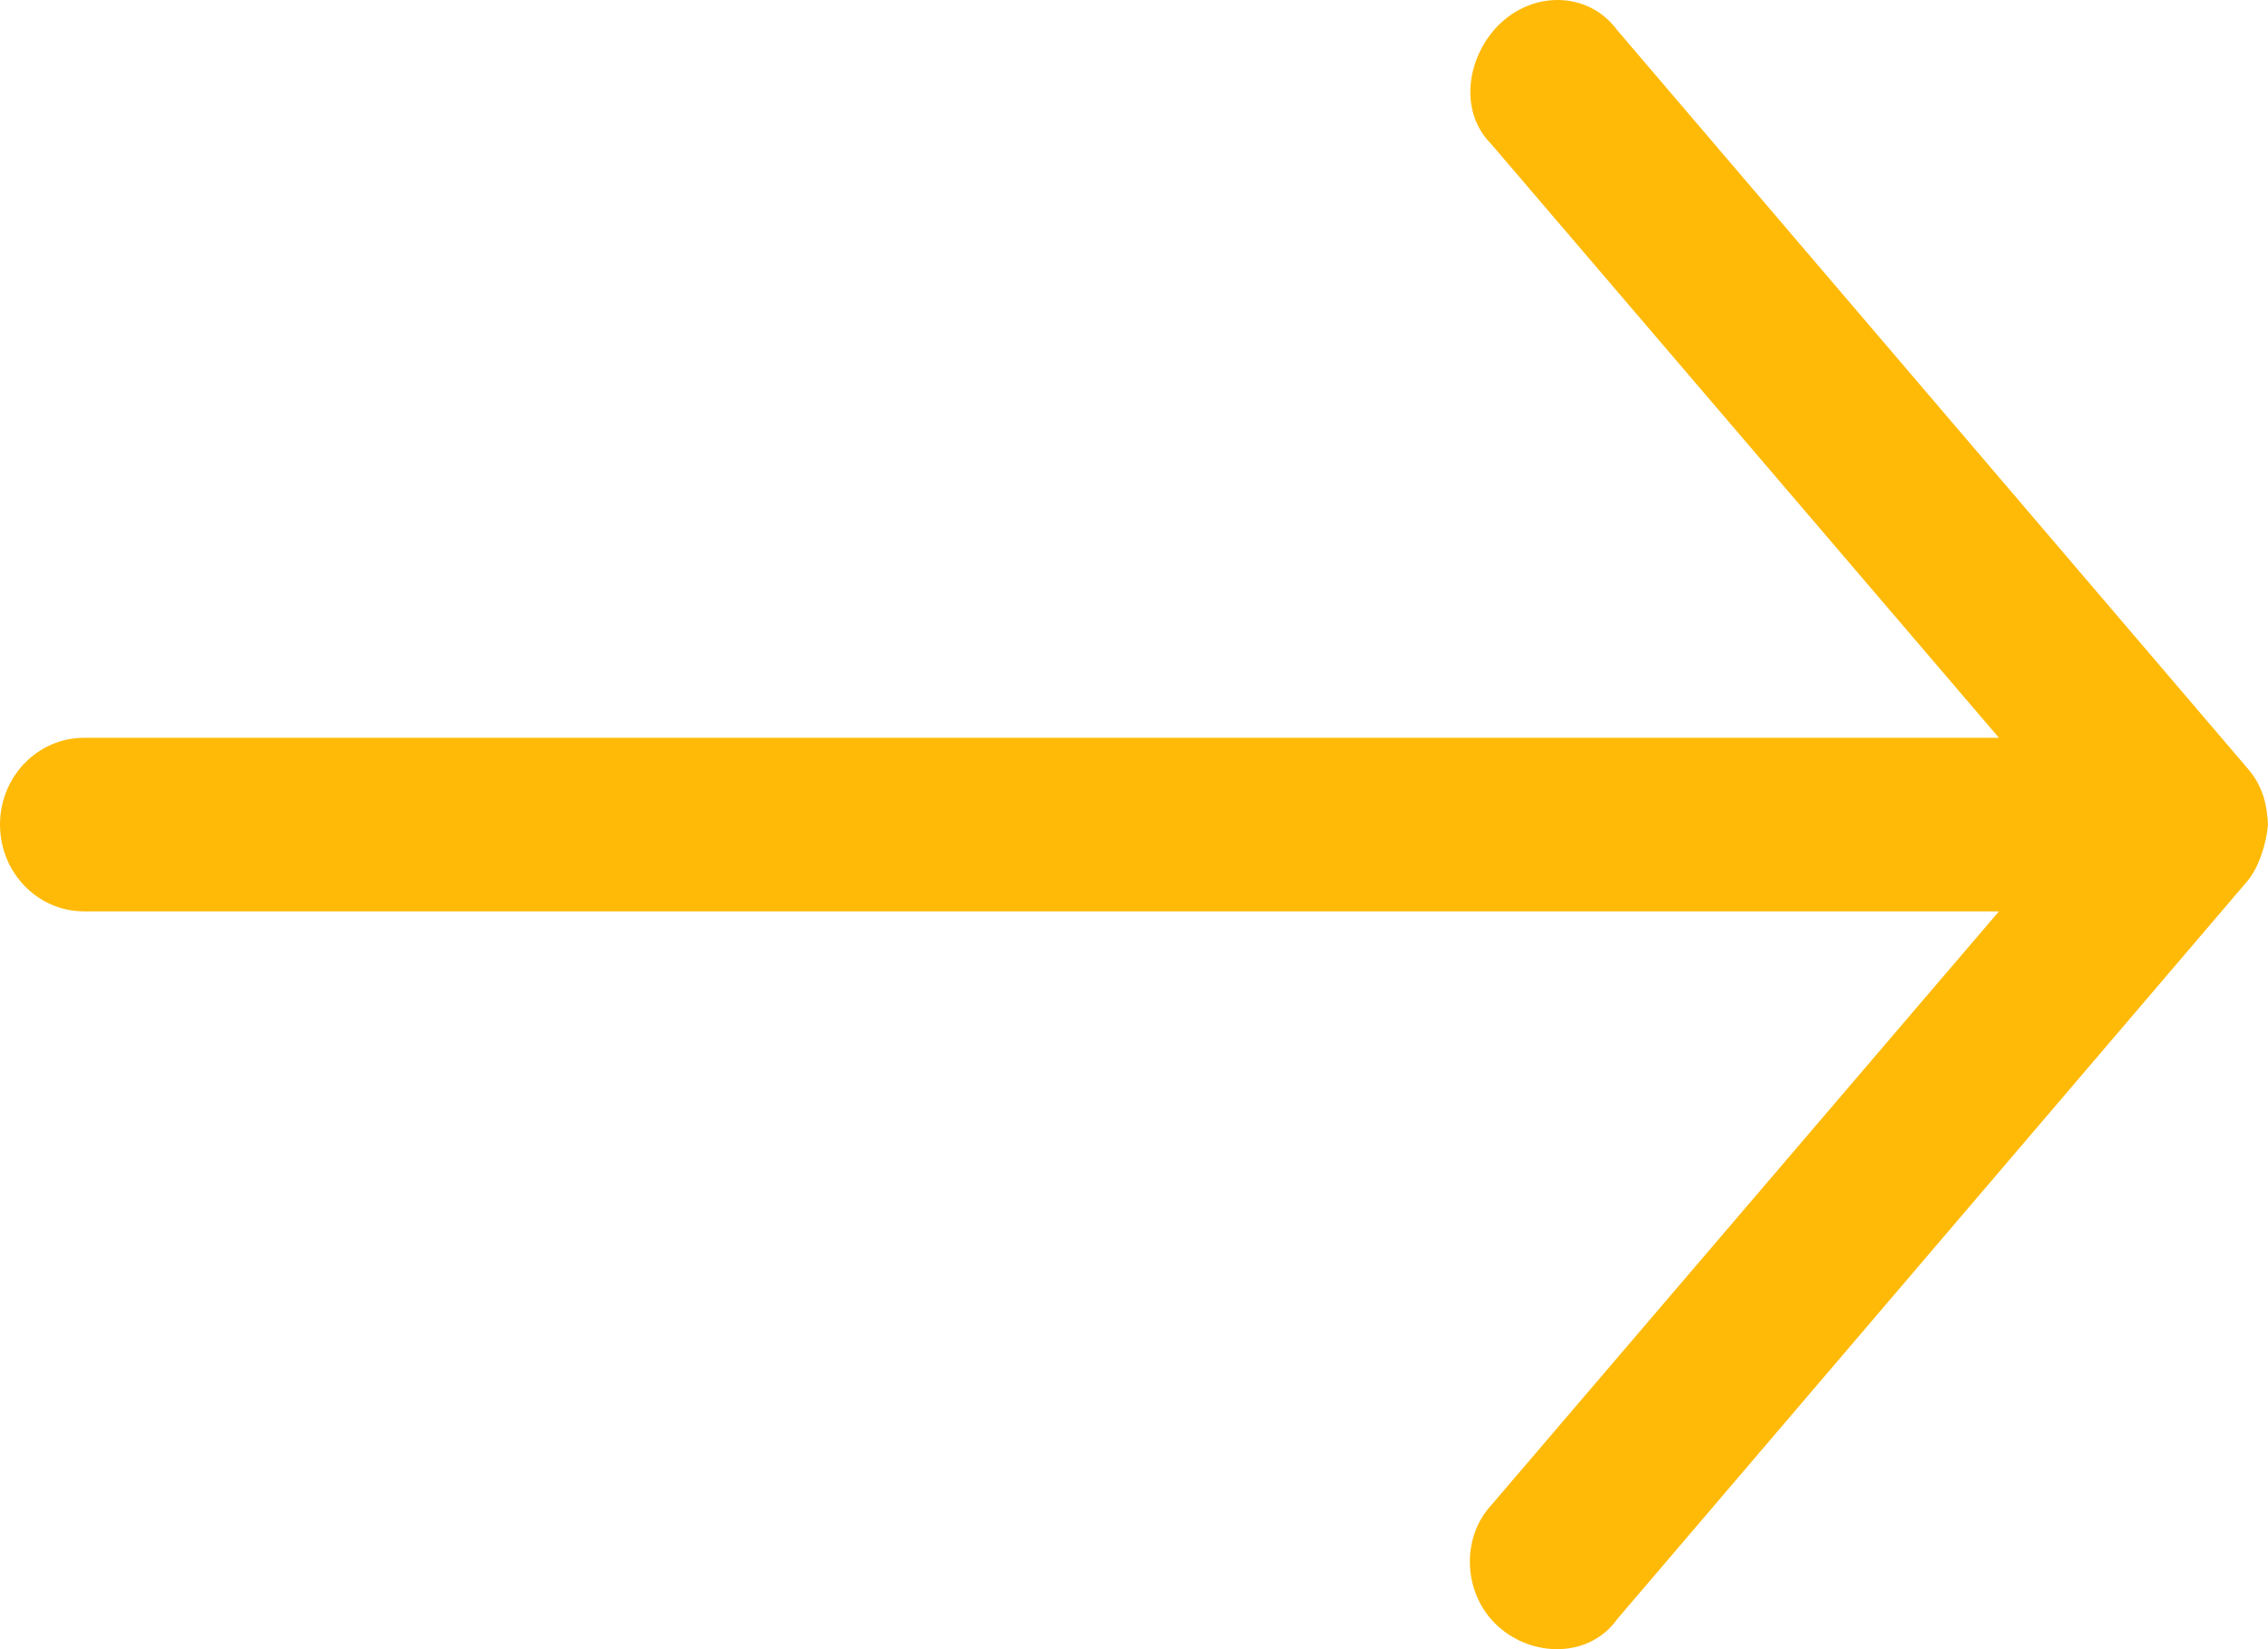 <svg width="22" height="16" viewBox="0 0 22 16" fill="none" xmlns="http://www.w3.org/2000/svg">
<path d="M22 8C21.985 8.18 21.912 8.419 21.796 8.553L15.685 15.711C15.419 16.085 14.869 16.084 14.531 15.778C14.193 15.472 14.167 14.928 14.463 14.606L19.39 8.842L0.815 8.842C0.365 8.842 3.70038e-07 8.465 3.49707e-07 8C3.29377e-07 7.535 0.365 7.158 0.815 7.158L19.39 7.158L14.463 1.395C14.14 1.072 14.231 0.519 14.569 0.213C14.907 -0.093 15.419 -0.071 15.685 0.29L21.796 7.448C21.96 7.631 21.991 7.829 22 8Z" fill="#FFBA08"/>
</svg>
